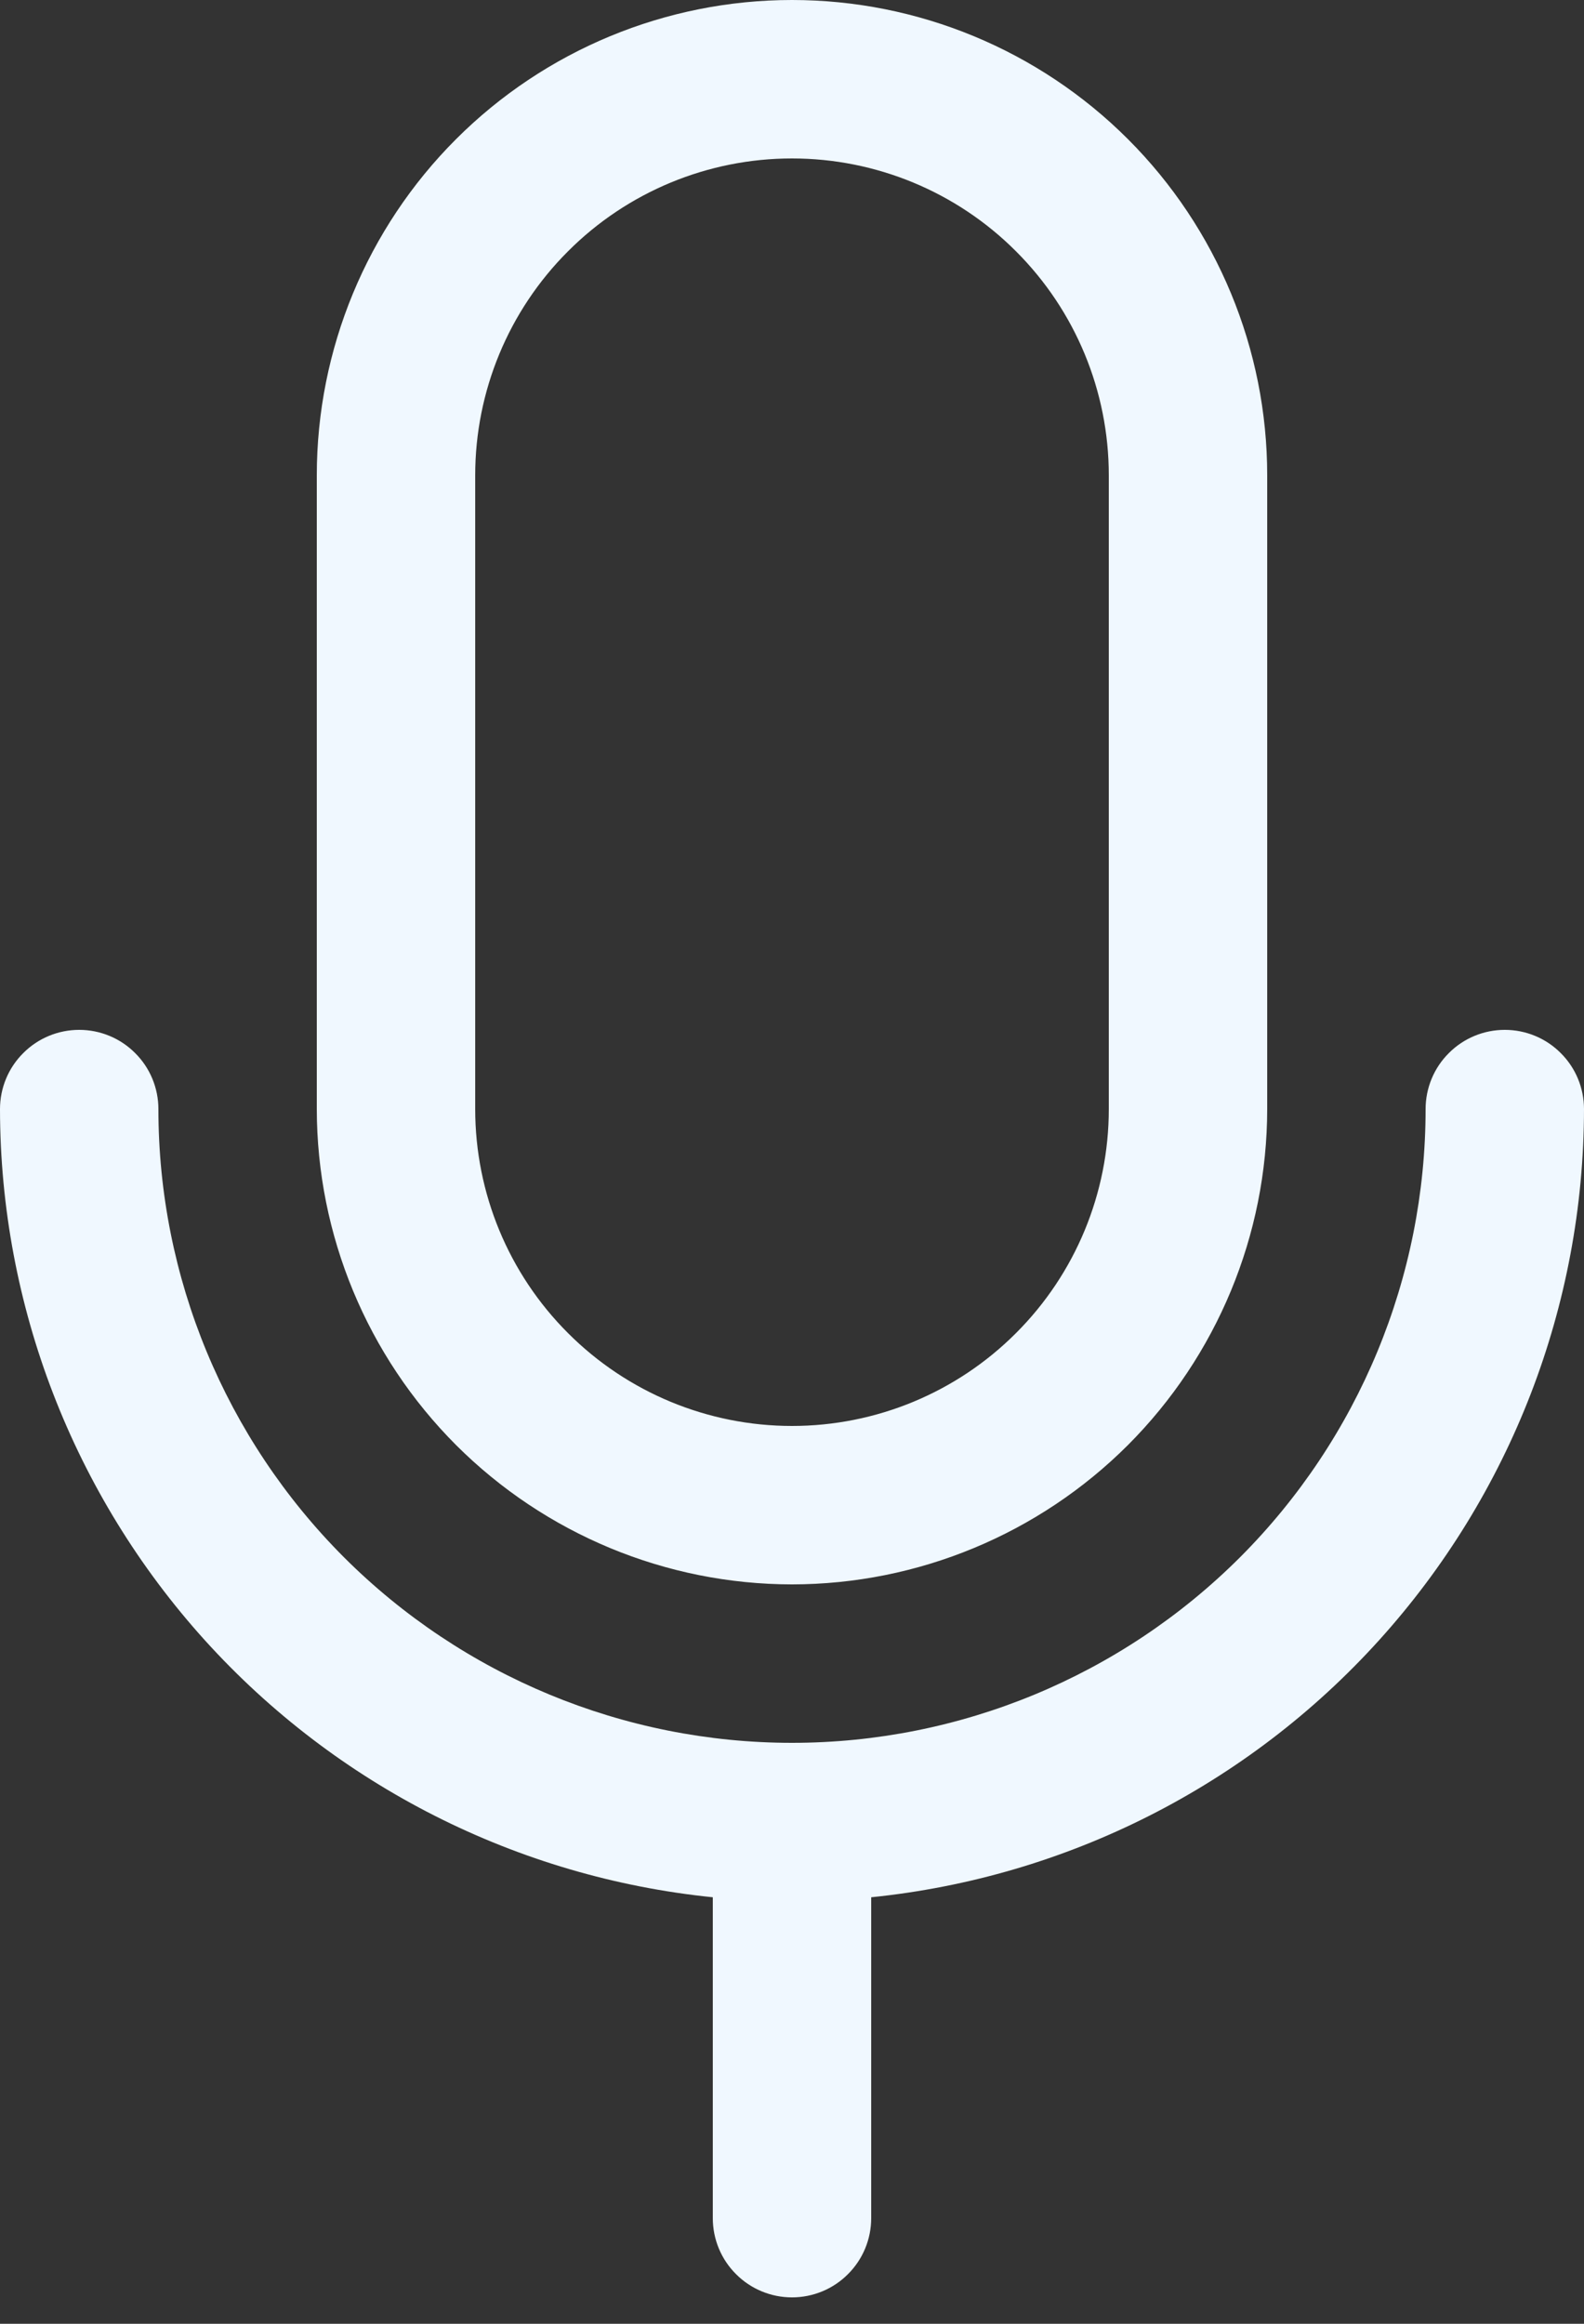 <svg width="15" height="22" viewBox="0 0 15 22" fill="none" xmlns="http://www.w3.org/2000/svg">
<rect x="0" y="0" width="15" height="22" fill="#333333" stroke="none"/>
<path d="M7.5 15C8.693 14.999 9.837 14.524 10.681 13.681C11.524 12.837 11.999 11.693 12 10.5V4.5C12 3.307 11.526 2.162 10.682 1.318C9.838 0.474 8.693 0 7.5 0C6.307 0 5.162 0.474 4.318 1.318C3.474 2.162 3 3.307 3 4.5V10.5C3.001 11.693 3.476 12.837 4.319 13.681C5.163 14.524 6.307 14.999 7.5 15ZM4.5 4.5C4.5 3.704 4.816 2.941 5.379 2.379C5.941 1.816 6.704 1.5 7.5 1.5C8.296 1.5 9.059 1.816 9.621 2.379C10.184 2.941 10.5 3.704 10.5 4.5V10.5C10.5 11.296 10.184 12.059 9.621 12.621C9.059 13.184 8.296 13.5 7.5 13.5C6.704 13.5 5.941 13.184 5.379 12.621C4.816 12.059 4.5 11.296 4.5 10.5V4.5ZM8.25 17.962V21C8.25 21.199 8.171 21.39 8.03 21.53C7.89 21.671 7.699 21.75 7.5 21.75C7.301 21.75 7.11 21.671 6.97 21.53C6.829 21.39 6.75 21.199 6.75 21V17.962C4.901 17.774 3.187 16.907 1.94 15.529C0.694 14.15 0.002 12.359 0 10.5C0 10.301 0.079 10.11 0.22 9.97C0.36 9.829 0.551 9.75 0.75 9.75C0.949 9.75 1.14 9.829 1.28 9.97C1.421 10.11 1.5 10.301 1.5 10.5C1.5 12.091 2.132 13.617 3.257 14.743C4.383 15.868 5.909 16.5 7.5 16.5C9.091 16.5 10.617 15.868 11.743 14.743C12.868 13.617 13.5 12.091 13.5 10.5C13.5 10.301 13.579 10.11 13.72 9.97C13.86 9.829 14.051 9.75 14.25 9.75C14.449 9.75 14.64 9.829 14.78 9.97C14.921 10.11 15 10.301 15 10.5C14.998 12.359 14.306 14.15 13.059 15.529C11.813 16.907 10.099 17.774 8.25 17.962Z" fill="#F0F8FF"/>
</svg>
